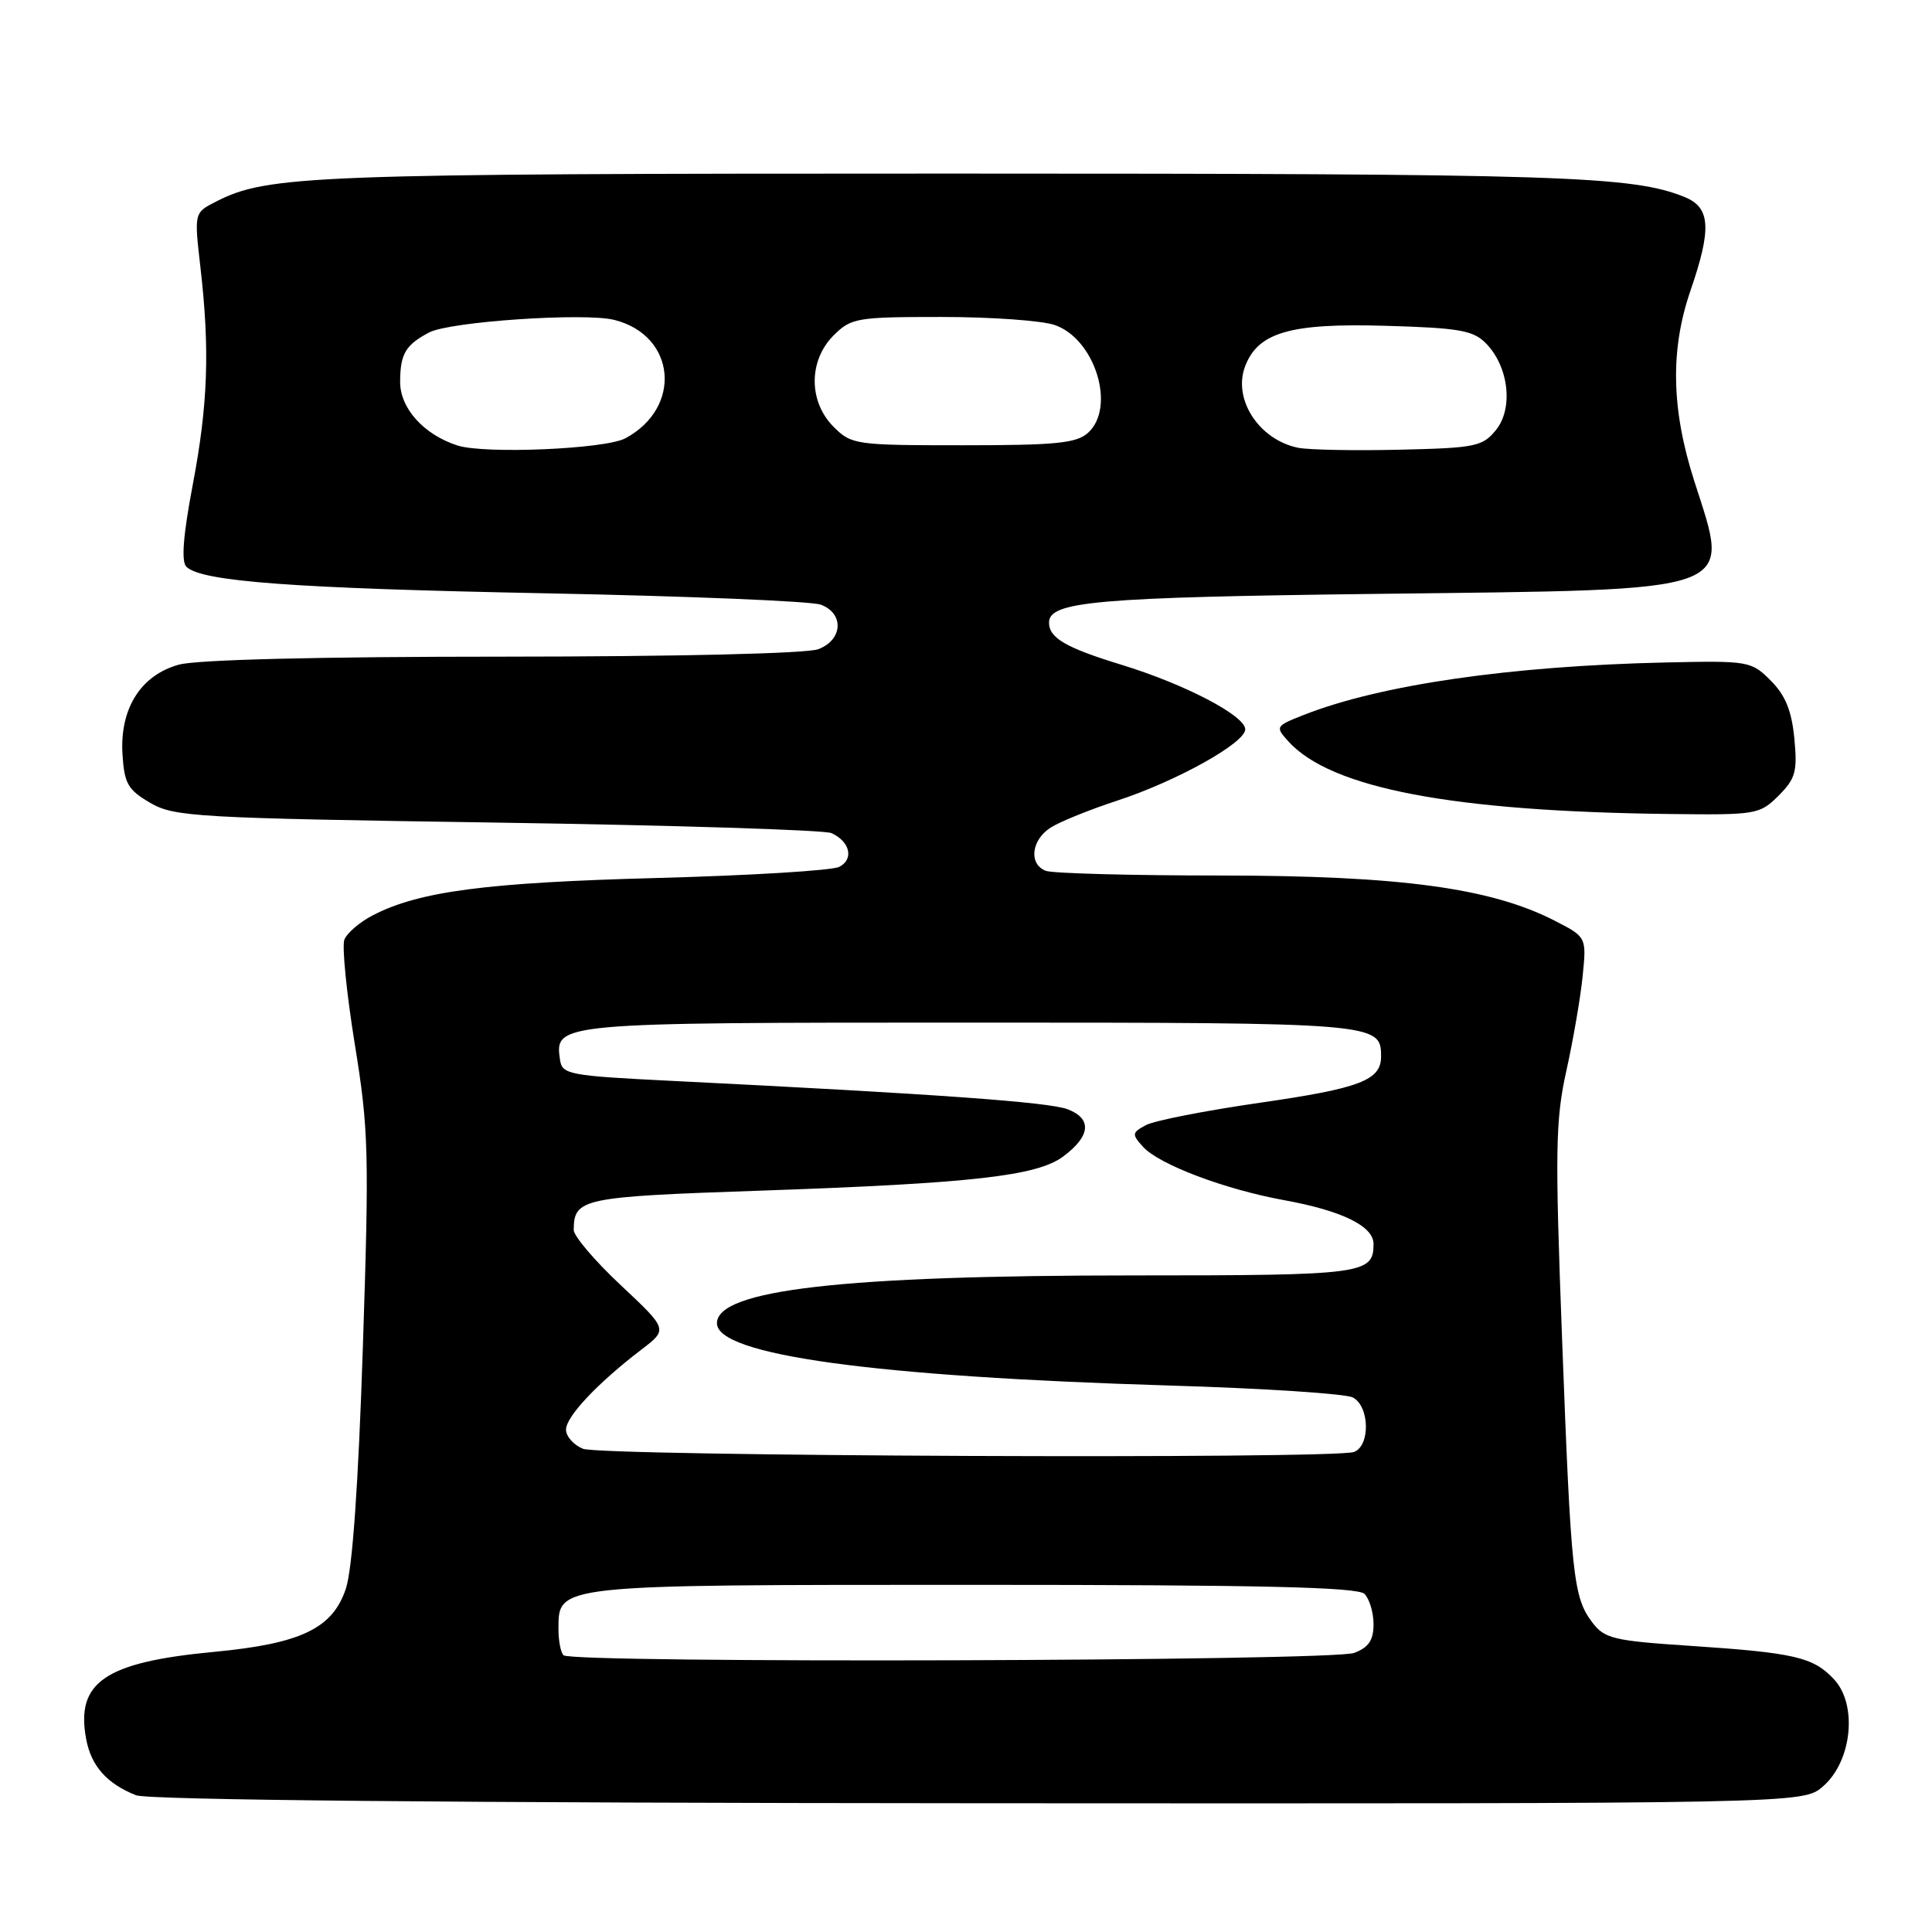 <?xml version="1.0" encoding="UTF-8" standalone="no"?>
<!DOCTYPE svg PUBLIC "-//W3C//DTD SVG 1.1//EN" "http://www.w3.org/Graphics/SVG/1.1/DTD/svg11.dtd" >
<svg xmlns="http://www.w3.org/2000/svg" xmlns:xlink="http://www.w3.org/1999/xlink" version="1.1" viewBox="0 0 256 256">
 <g >
 <path fill="currentColor"
d=" M 241.54 236.72 C 245.40 233.40 246.17 225.88 243.01 222.51 C 240.24 219.56 237.80 219.00 223.79 218.07 C 213.80 217.41 212.60 217.12 210.98 214.97 C 208.46 211.64 208.17 208.89 206.98 177.34 C 206.04 152.45 206.10 148.44 207.55 141.89 C 208.45 137.83 209.43 132.17 209.71 129.33 C 210.23 124.16 210.23 124.16 205.93 121.96 C 197.47 117.65 185.47 116.03 161.83 116.01 C 149.91 116.01 139.45 115.73 138.58 115.39 C 136.27 114.51 136.65 111.27 139.25 109.64 C 140.49 108.86 144.43 107.27 148.00 106.10 C 155.87 103.53 165.00 98.45 165.00 96.64 C 165.00 94.83 156.96 90.64 148.58 88.08 C 141.23 85.83 139.00 84.53 139.00 82.50 C 139.00 79.69 145.27 79.14 182.58 78.69 C 231.14 78.10 229.29 78.76 224.49 63.71 C 221.45 54.21 221.30 46.35 224.00 38.50 C 226.82 30.31 226.65 27.51 223.25 26.12 C 216.29 23.29 207.18 23.00 125.91 23.00 C 41.02 23.00 35.48 23.21 28.61 26.72 C 25.73 28.19 25.73 28.19 26.55 35.35 C 27.82 46.34 27.56 53.61 25.53 64.29 C 24.27 70.93 24.00 74.40 24.69 75.09 C 26.66 77.06 38.80 77.96 72.50 78.62 C 91.20 78.99 107.51 79.66 108.75 80.12 C 111.88 81.27 111.69 84.79 108.43 86.02 C 106.93 86.60 89.71 87.00 66.68 87.01 C 42.27 87.01 26.07 87.41 23.70 88.07 C 18.64 89.47 15.86 93.90 16.23 99.95 C 16.47 103.83 16.94 104.65 19.90 106.38 C 23.10 108.24 25.90 108.40 65.90 109.00 C 89.33 109.35 109.25 109.98 110.17 110.39 C 112.63 111.51 113.18 113.84 111.21 114.86 C 110.27 115.35 99.38 116.01 87.00 116.34 C 64.41 116.94 55.48 118.11 49.37 121.30 C 47.65 122.19 45.97 123.64 45.63 124.51 C 45.30 125.39 45.92 131.61 47.01 138.35 C 48.85 149.64 48.93 152.76 48.08 178.54 C 47.48 196.77 46.70 207.89 45.83 210.50 C 44.08 215.78 39.88 217.79 28.38 218.88 C 13.88 220.25 10.01 222.89 11.42 230.45 C 12.09 234.02 14.16 236.34 18.02 237.88 C 19.60 238.51 60.18 238.90 129.69 238.94 C 238.89 239.00 238.89 239.00 241.54 236.72 Z  M 235.67 105.43 C 237.92 103.17 238.18 102.24 237.76 97.84 C 237.40 94.16 236.57 92.12 234.63 90.18 C 232.05 87.60 231.72 87.54 220.74 87.78 C 200.09 88.24 182.88 90.74 172.71 94.75 C 169.01 96.21 168.96 96.30 170.71 98.23 C 176.34 104.46 192.46 107.53 221.30 107.86 C 232.72 108.00 233.17 107.92 235.67 105.43 Z  M 74.67 219.33 C 74.30 218.97 74.00 217.42 74.00 215.89 C 74.00 209.94 73.42 210.00 129.02 210.00 C 167.03 210.00 179.90 210.30 180.80 211.20 C 181.46 211.86 182.00 213.67 182.00 215.22 C 182.00 217.34 181.35 218.30 179.43 219.02 C 176.55 220.12 75.75 220.42 74.67 219.33 Z  M 77.25 191.97 C 76.01 191.47 75.00 190.33 75.00 189.43 C 75.00 187.70 79.20 183.25 85.00 178.82 C 88.50 176.15 88.50 176.15 82.25 170.29 C 78.81 167.07 76.01 163.77 76.02 162.97 C 76.06 158.79 77.05 158.58 100.70 157.77 C 128.80 156.80 137.41 155.83 140.88 153.24 C 144.52 150.53 144.73 148.23 141.46 146.98 C 138.95 146.03 124.07 144.96 89.00 143.22 C 75.33 142.54 74.48 142.38 74.20 140.41 C 73.50 135.52 73.69 135.50 128.50 135.50 C 182.57 135.50 183.00 135.54 183.00 140.00 C 183.00 143.14 180.21 144.21 166.94 146.12 C 159.74 147.16 152.95 148.49 151.85 149.08 C 149.98 150.08 149.95 150.29 151.46 151.96 C 153.59 154.31 162.30 157.60 170.16 159.03 C 177.81 160.42 182.00 162.47 182.00 164.83 C 182.00 168.83 180.69 169.00 150.26 169.00 C 111.66 169.00 95.00 170.91 95.00 175.34 C 95.00 179.55 115.79 182.41 155.00 183.59 C 167.38 183.96 178.29 184.67 179.25 185.17 C 181.48 186.32 181.60 191.55 179.42 192.39 C 176.88 193.37 79.73 192.96 77.25 191.97 Z  M 60.62 59.03 C 56.15 57.59 53.00 54.09 53.02 50.58 C 53.03 46.89 53.74 45.70 56.87 44.05 C 59.61 42.61 77.47 41.40 81.40 42.39 C 89.57 44.44 90.46 54.01 82.86 58.08 C 80.18 59.51 64.22 60.19 60.62 59.03 Z  M 172.00 59.33 C 166.82 58.27 163.33 52.90 164.98 48.55 C 166.70 44.03 170.96 42.80 183.59 43.17 C 193.37 43.45 195.22 43.78 196.90 45.50 C 199.92 48.58 200.55 54.09 198.23 56.97 C 196.45 59.17 195.51 59.36 185.40 59.59 C 179.41 59.73 173.38 59.61 172.00 59.33 Z  M 110.45 56.55 C 107.12 53.21 107.12 47.79 110.45 44.45 C 112.79 42.12 113.51 42.00 124.81 42.00 C 131.35 42.00 138.08 42.48 139.77 43.07 C 145.11 44.93 147.90 53.97 144.17 57.35 C 142.64 58.73 139.92 59.00 127.63 59.00 C 113.33 59.00 112.84 58.93 110.45 56.55 Z "/>
</g>
</svg>